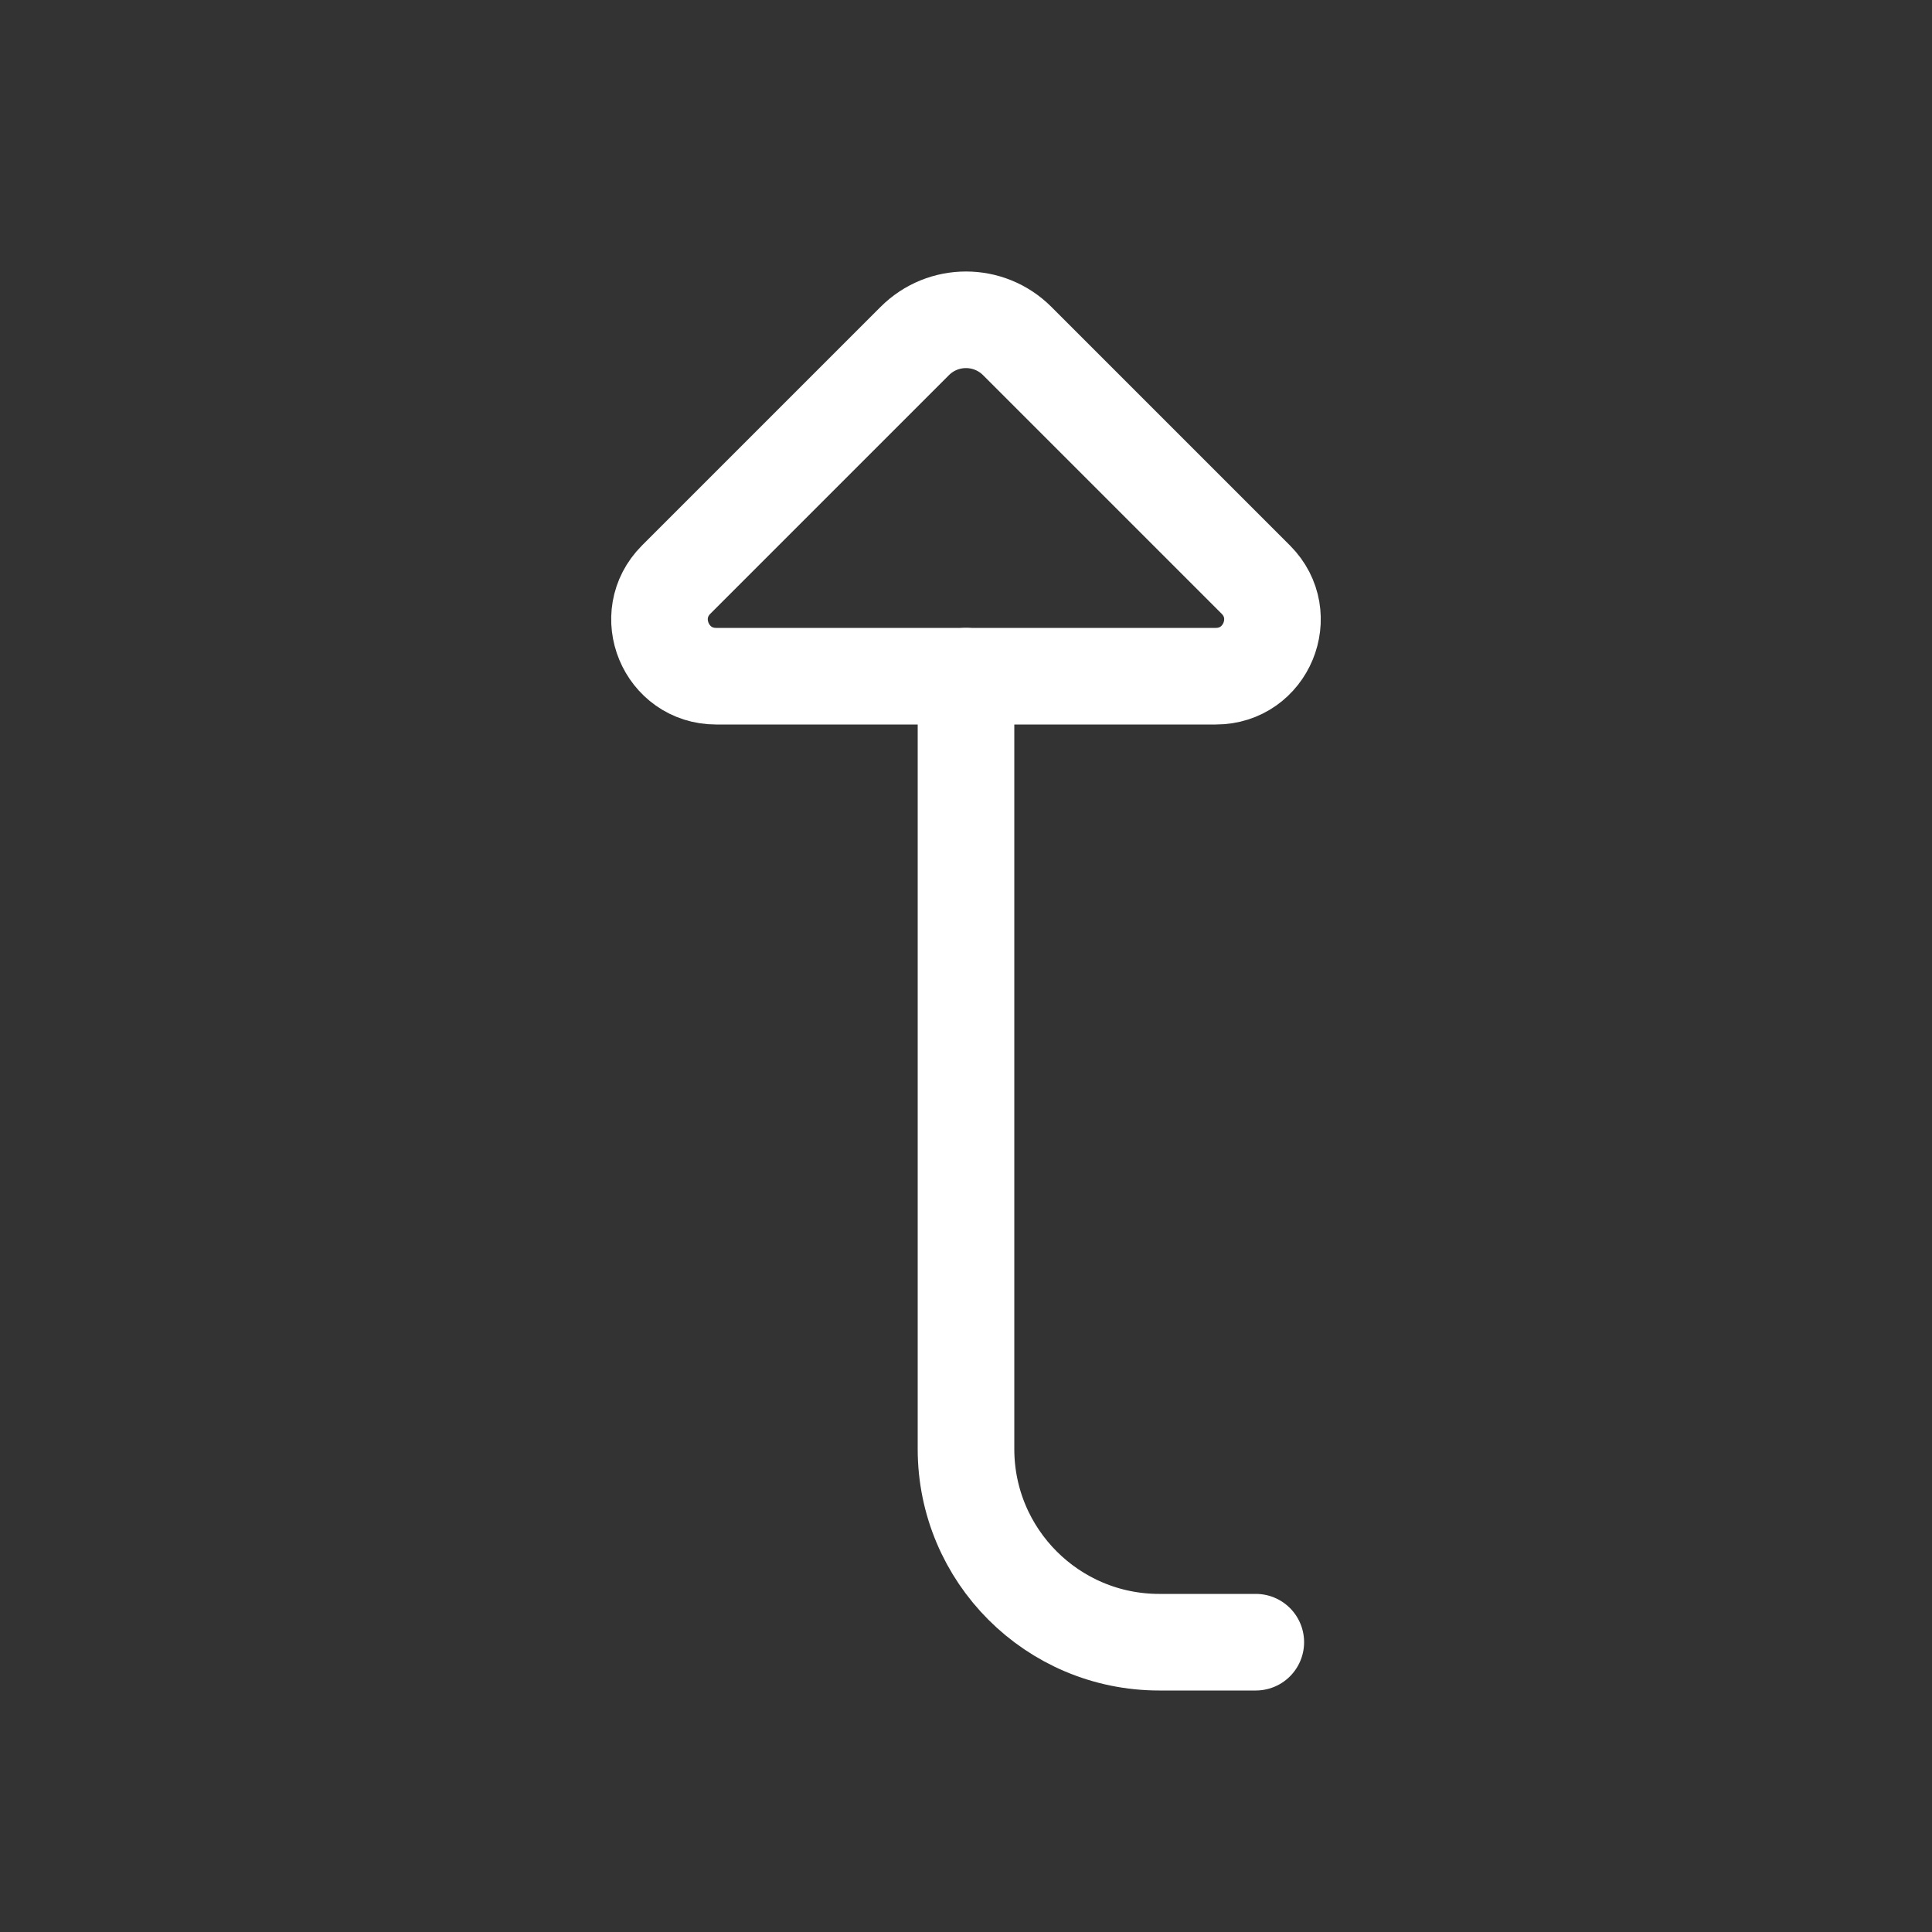 <?xml version="1.0" encoding="UTF-8" standalone="no"?>
<svg
   width="80"
   height="80"
   viewBox="0 0 80 80"
   fill="none"
   version="1.1"
   id="svg1899"
   xmlns="http://www.w3.org/2000/svg"
   xmlns:svg="http://www.w3.org/2000/svg">
  <rect x="0" y="0" width="80" height="80" fill="#333333" stroke="none"/>
  <defs
     id="defs1903" />
  <path
     d="m 29.657,28 h 20.686 c 2.087,0 3.133,-2.524 1.657,-4 l -9.879,-9.879 c -1.172,-1.172 -3.071,-1.172 -4.243,0 l -9.879,9.879 c -1.476,1.476 -0.431,4 1.657,4 z"
     stroke="#3d3321"
     stroke-linecap="round"
     stroke-linejoin="round"
     id="path1895"
     style="stroke:#ffffff;stroke-opacity:1;stroke-opacity:1;stroke-width:4" />
  <path
     d="m 40,28 v 32 c 0,4.418 3.582,8 8,8 h 4"
     stroke="#3d3321"
     stroke-linecap="round"
     stroke-linejoin="round"
     id="path1897"
     style="stroke:#ffffff;stroke-opacity:1;stroke-opacity:1;stroke-width:4" />
</svg>
